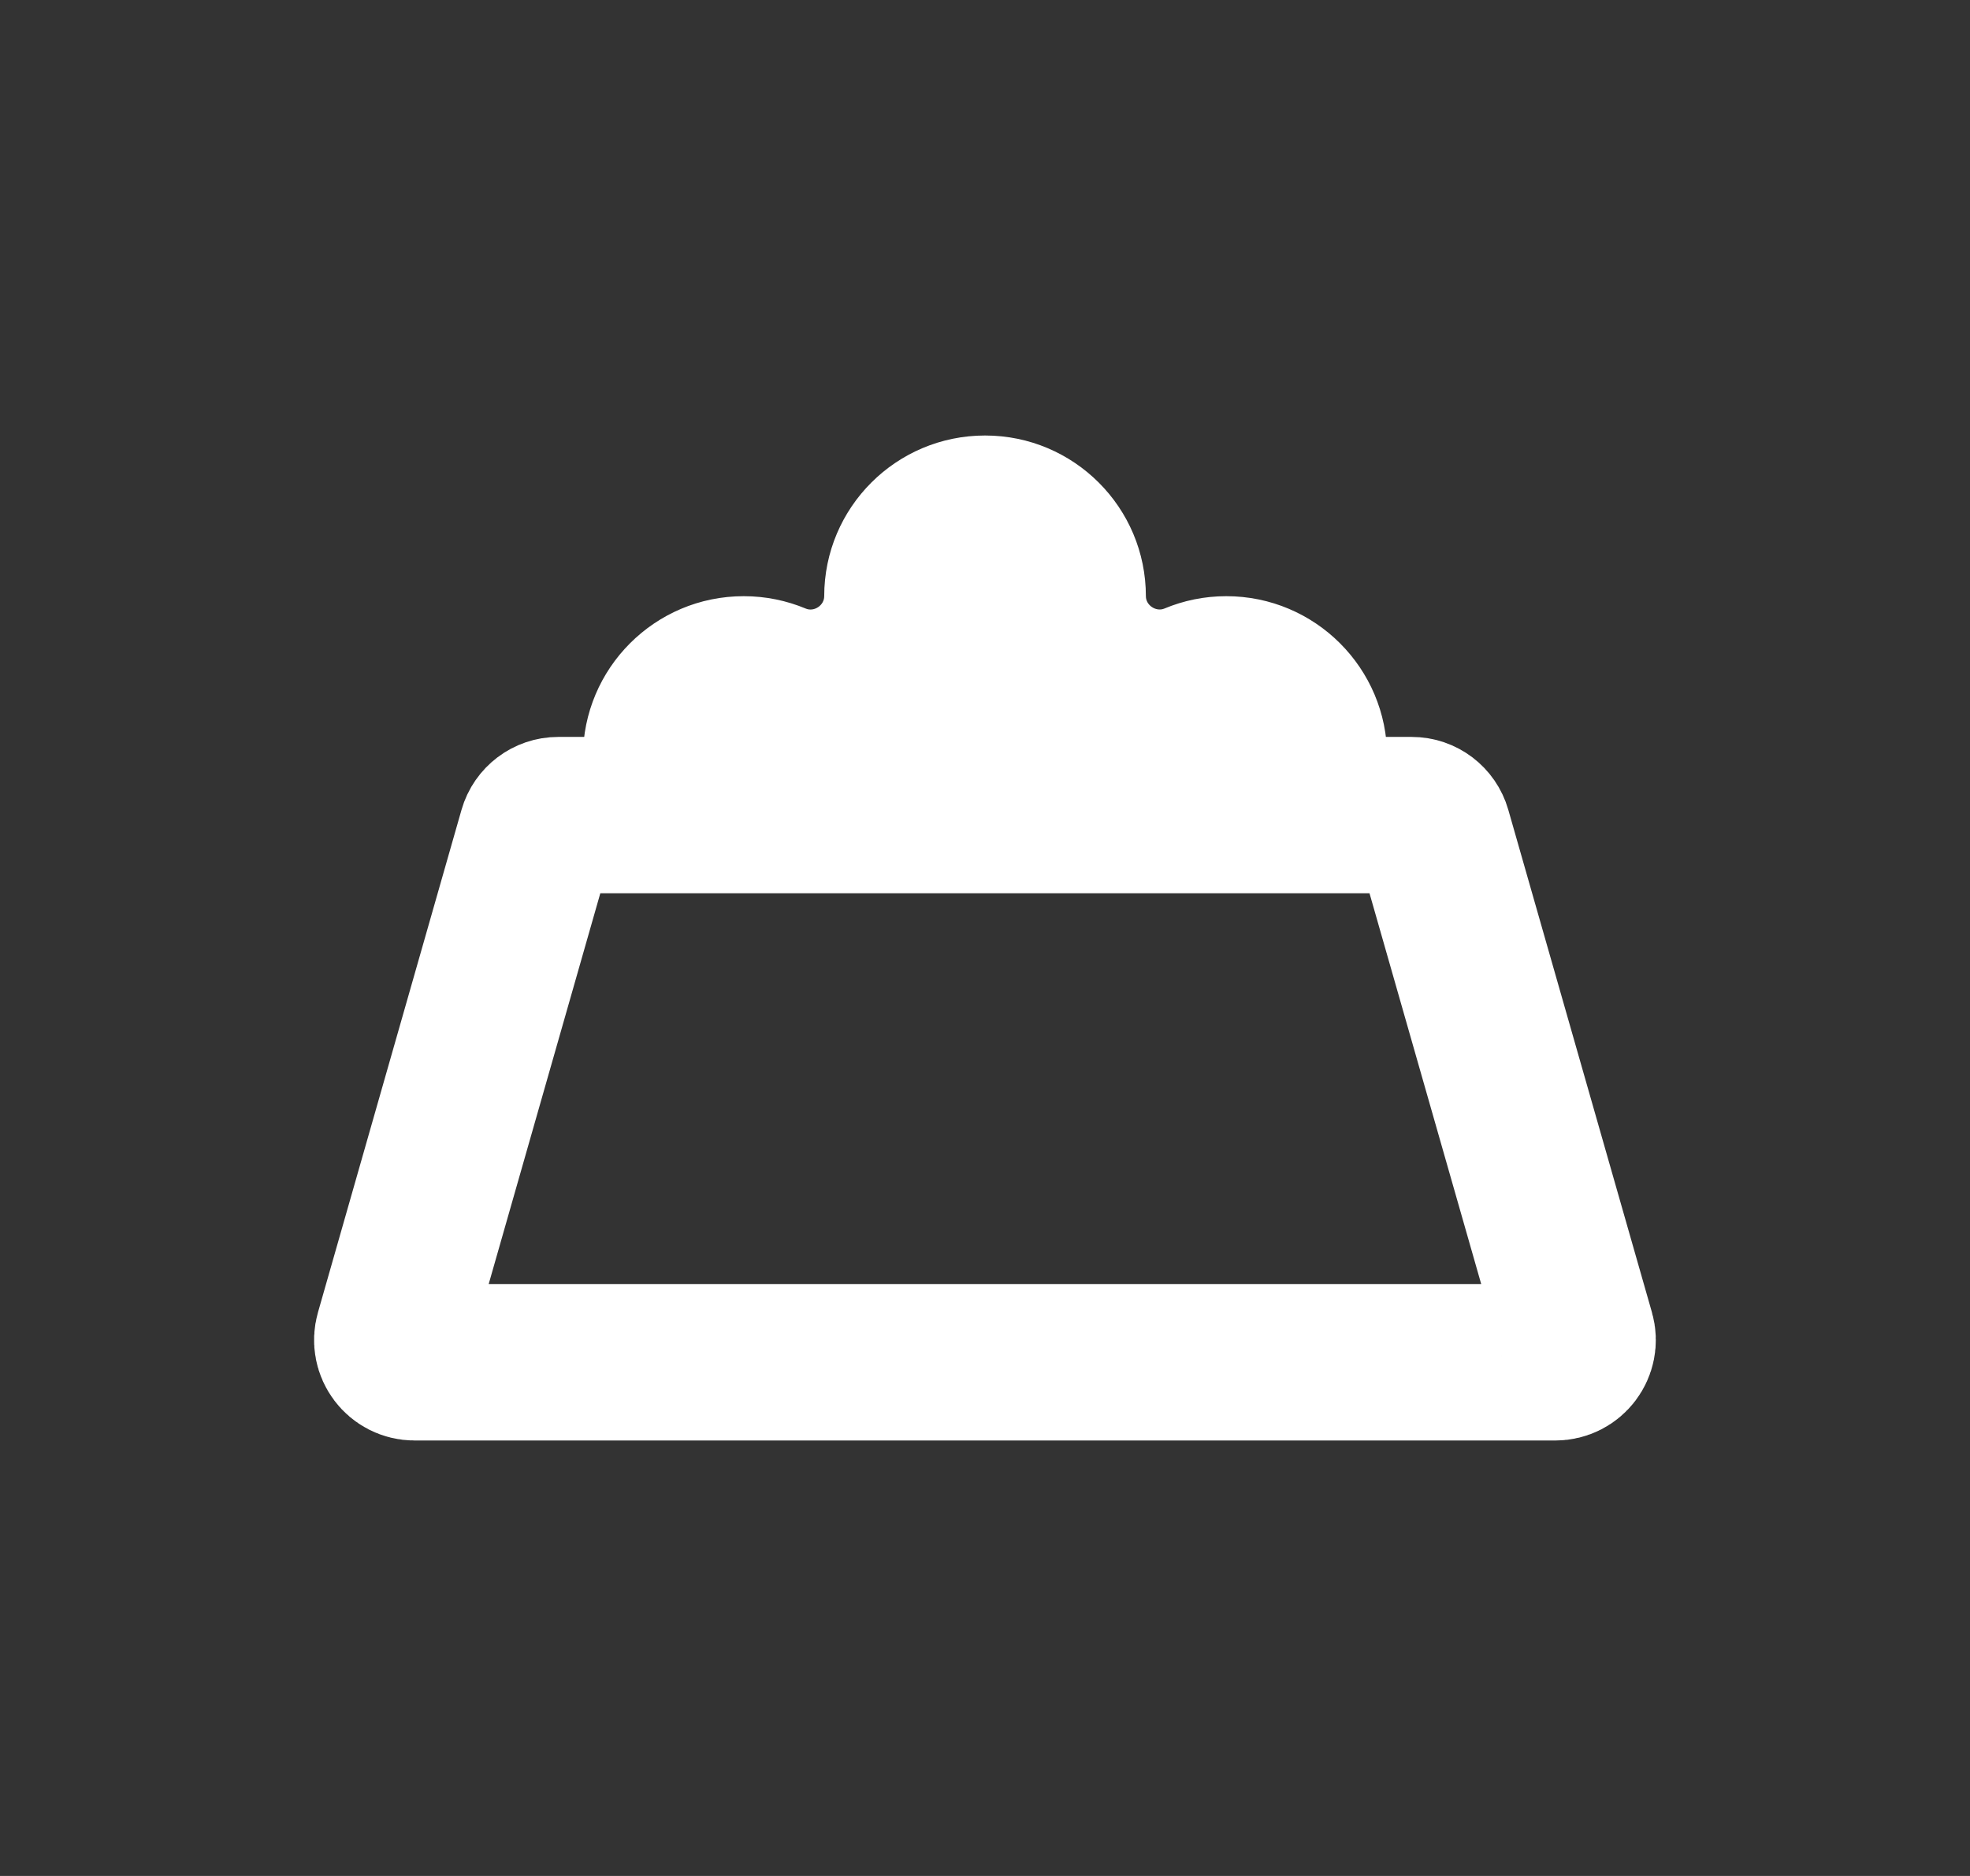 <svg width="21" height="20" viewBox="0 0 21 20" fill="none" xmlns="http://www.w3.org/2000/svg">
<rect x="0" y="0" width="21" height="20" fill="#333333" stroke="none"/>
<path d="M5.721 8.863C5.75 8.761 5.844 8.69 5.95 8.69H15.049C15.155 8.69 15.248 8.761 15.277 8.863L16.808 14.22C16.852 14.373 16.737 14.524 16.579 14.524H4.42C4.261 14.524 4.147 14.373 4.191 14.22L5.721 8.863Z" stroke="white" stroke-width="1.667"/>
<path fill-rule="evenodd" clip-rule="evenodd" d="M11.654 8.589C11.587 8.579 11.523 8.555 11.457 8.54C11.419 8.532 11.381 8.523 11.341 8.514C11.093 8.458 10.806 8.393 10.501 8.393C10.195 8.393 9.908 8.458 9.66 8.514C9.588 8.531 9.53 8.579 9.484 8.637C9.241 8.938 8.745 8.934 8.154 8.93C8.08 8.929 8.005 8.928 7.928 8.928C7.852 8.928 7.776 8.929 7.702 8.93C6.862 8.936 6.214 8.941 6.214 8.071C6.214 7.124 6.981 6.356 7.928 6.356C8.162 6.356 8.385 6.403 8.589 6.488C8.678 6.526 8.786 6.454 8.786 6.357C8.786 5.41 9.554 4.643 10.501 4.643C11.447 4.643 12.215 5.41 12.215 6.357C12.215 6.453 12.323 6.525 12.412 6.488C12.615 6.403 12.838 6.356 13.072 6.356C14.019 6.356 14.787 7.124 14.787 8.071C14.787 8.712 14.434 8.632 13.913 8.514C13.665 8.458 13.378 8.393 13.072 8.393C12.767 8.393 12.48 8.458 12.232 8.514C12.195 8.522 12.159 8.531 12.123 8.538C12.055 8.553 11.988 8.58 11.918 8.59C11.877 8.596 11.832 8.597 11.783 8.594C11.737 8.596 11.694 8.595 11.654 8.589Z" fill="white"/>
</svg>
